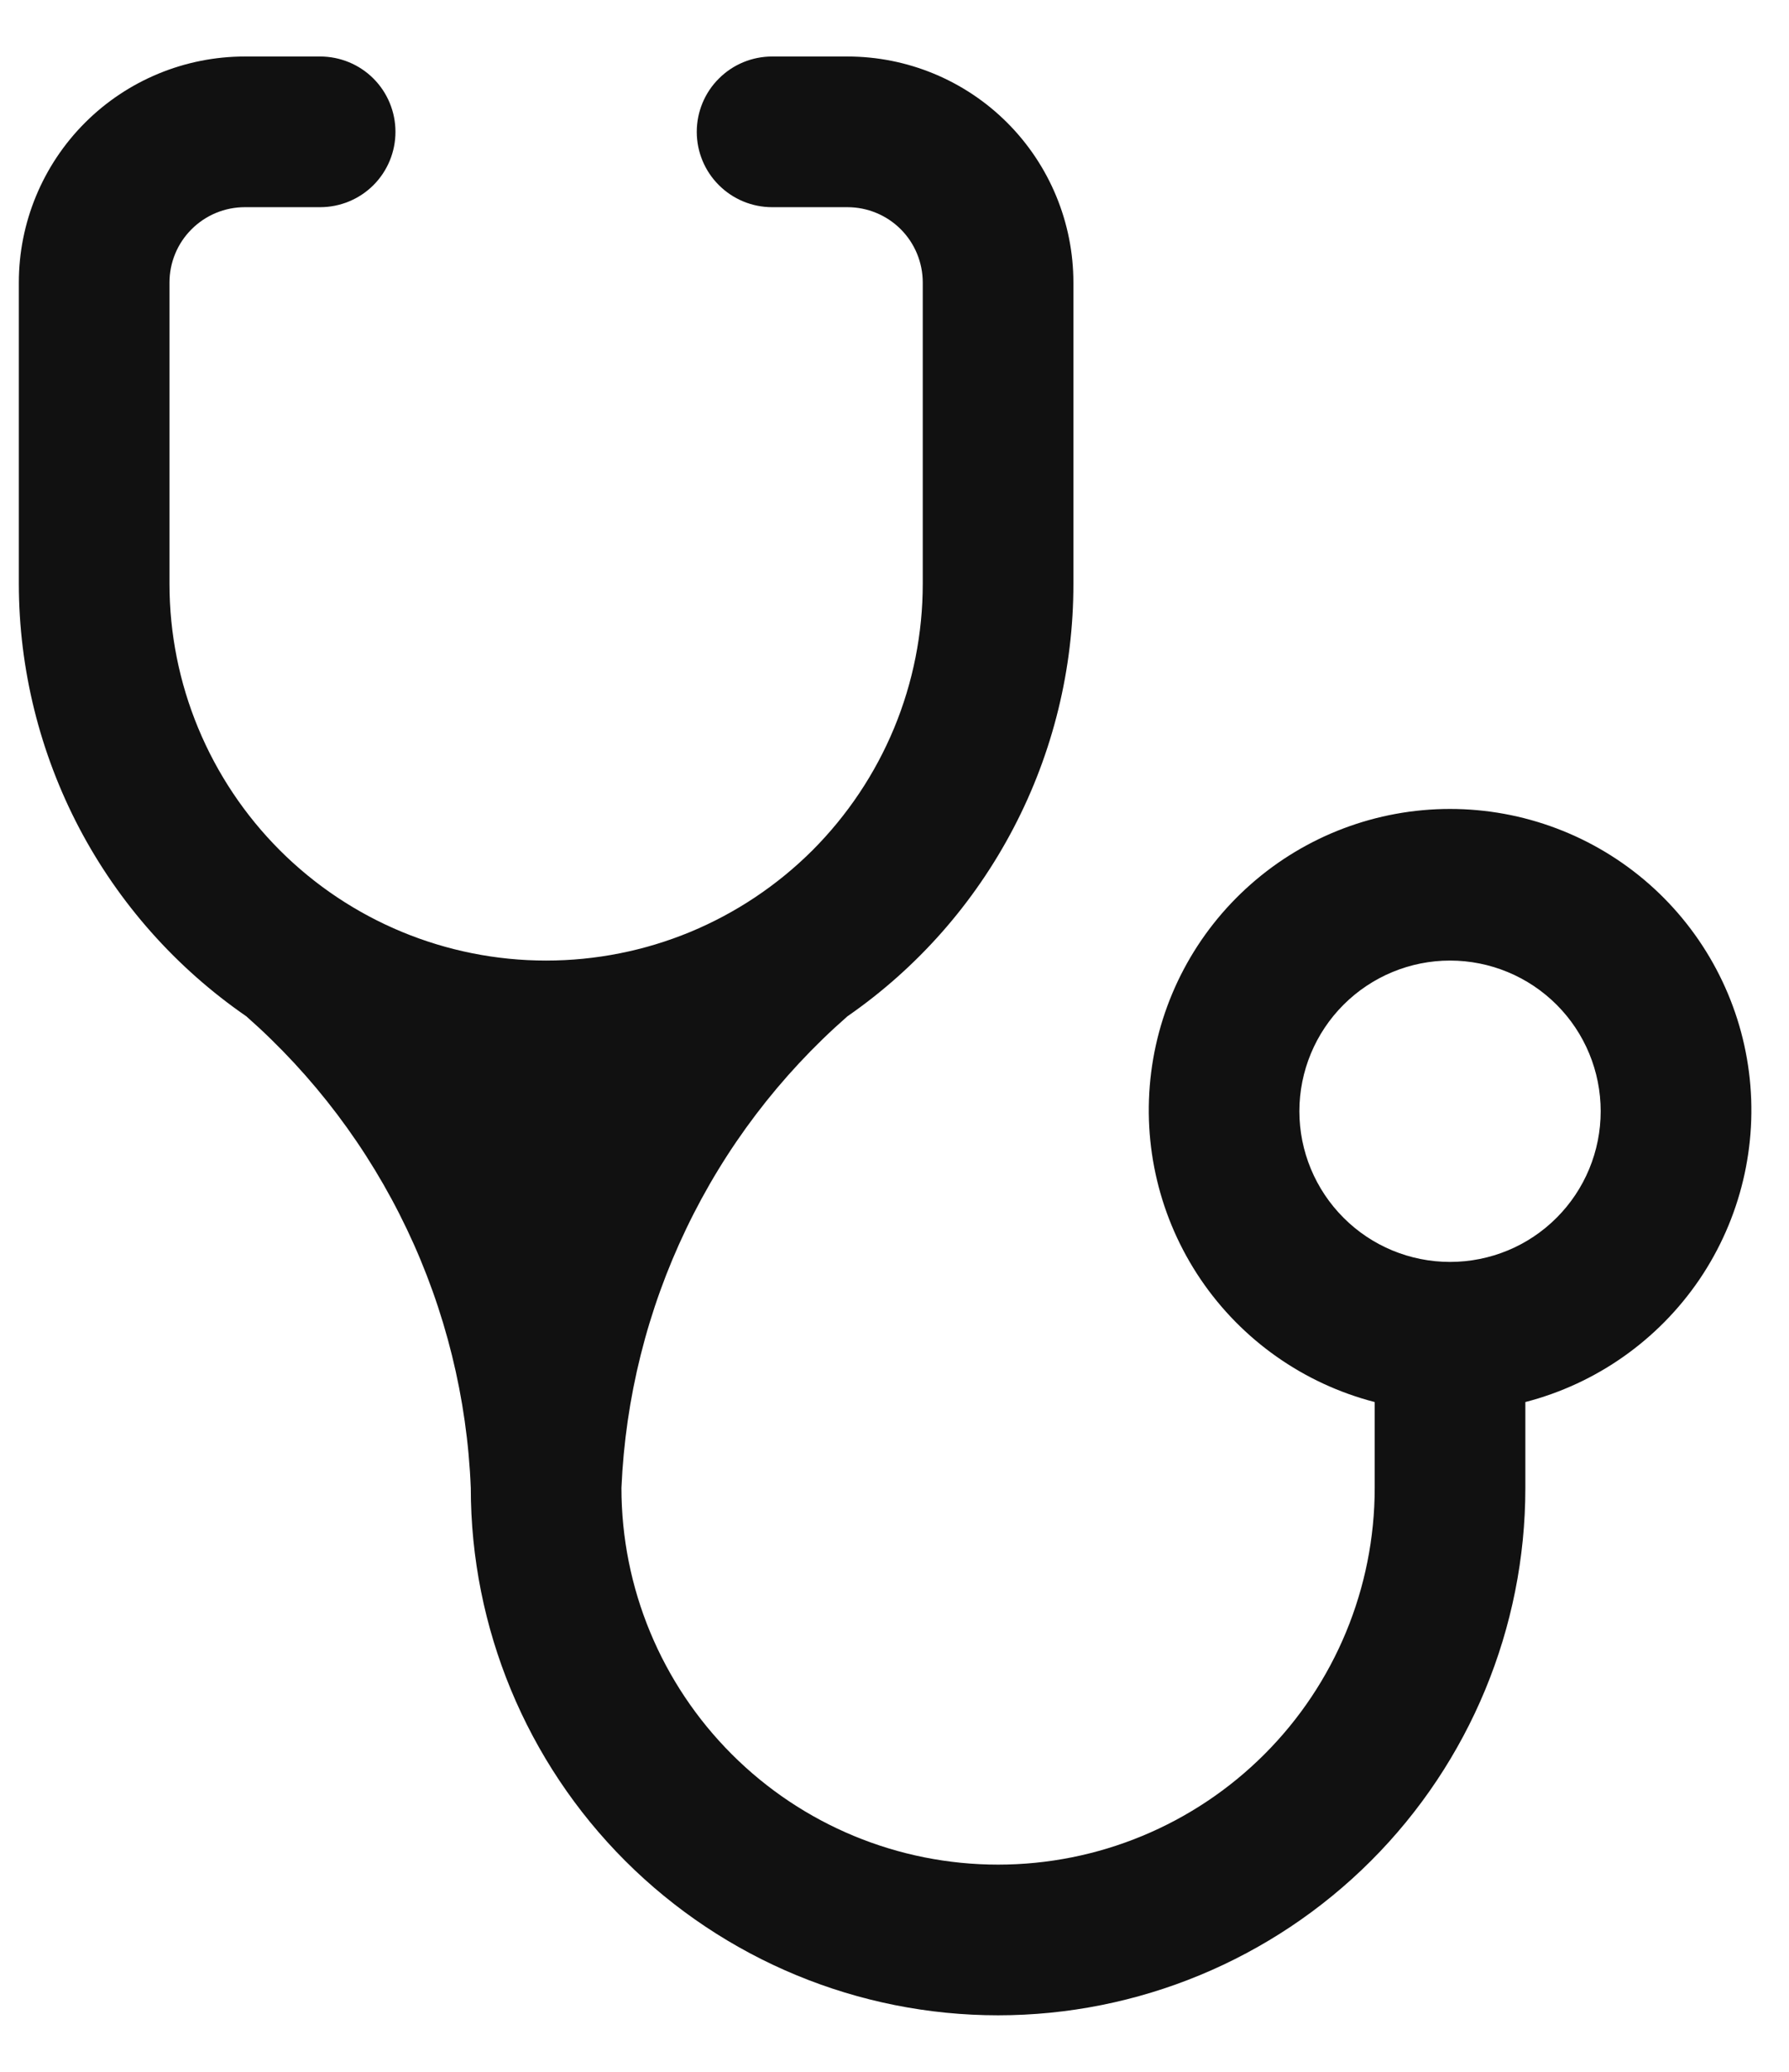 <svg width="19" height="22" viewBox="0 0 19 22" fill="none" xmlns="http://www.w3.org/2000/svg">
<path d="M5.8 10.2C4.739 10.2 3.722 9.779 2.972 9.029C2.222 8.278 1.8 7.261 1.8 6.2V3C1.8 2.788 1.884 2.584 2.035 2.434C2.185 2.284 2.388 2.2 2.6 2.2H3.4C3.612 2.2 3.816 2.116 3.966 1.966C4.116 1.816 4.2 1.612 4.2 1.4C4.2 1.188 4.116 0.984 3.966 0.834C3.816 0.684 3.612 0.6 3.4 0.6H2.6C1.964 0.6 1.353 0.853 0.903 1.303C0.453 1.753 0.2 2.364 0.2 3V6.2C0.201 7.104 0.422 7.994 0.842 8.794C1.263 9.594 1.872 10.279 2.616 10.792C3.331 11.422 3.911 12.191 4.321 13.052C4.731 13.913 4.962 14.848 5 15.8C5 17.285 5.59 18.71 6.64 19.76C7.691 20.81 9.115 21.4 10.6 21.4C12.085 21.4 13.51 20.81 14.56 19.76C15.61 18.71 16.2 17.285 16.2 15.8V14.888C16.954 14.693 17.611 14.23 18.049 13.586C18.486 12.941 18.673 12.159 18.575 11.386C18.477 10.614 18.1 9.904 17.516 9.389C16.931 8.874 16.179 8.59 15.4 8.59C14.621 8.59 13.869 8.874 13.285 9.389C12.7 9.904 12.324 10.614 12.226 11.386C12.128 12.159 12.315 12.941 12.752 13.586C13.189 14.23 13.846 14.693 14.6 14.888V15.8C14.6 16.861 14.179 17.878 13.429 18.628C12.678 19.379 11.661 19.8 10.6 19.8C9.539 19.8 8.522 19.379 7.772 18.628C7.022 17.878 6.6 16.861 6.6 15.8C6.641 14.846 6.874 13.911 7.287 13.05C7.699 12.189 8.282 11.421 9 10.792C9.742 10.278 10.347 9.591 10.765 8.791C11.183 7.992 11.401 7.102 11.4 6.2V3C11.4 2.364 11.147 1.753 10.697 1.303C10.247 0.853 9.637 0.6 9 0.6H8.2C7.988 0.6 7.785 0.684 7.635 0.834C7.484 0.984 7.4 1.188 7.4 1.4C7.4 1.612 7.484 1.816 7.635 1.966C7.785 2.116 7.988 2.2 8.2 2.2H9C9.212 2.2 9.416 2.284 9.566 2.434C9.716 2.584 9.8 2.788 9.8 3V6.2C9.8 6.725 9.697 7.246 9.496 7.731C9.295 8.216 9 8.657 8.629 9.029C8.257 9.4 7.816 9.695 7.331 9.896C6.846 10.097 6.325 10.2 5.8 10.2ZM15.4 13.4C14.976 13.4 14.569 13.232 14.269 12.931C13.969 12.631 13.8 12.224 13.8 11.8C13.8 11.376 13.969 10.969 14.269 10.669C14.569 10.369 14.976 10.2 15.4 10.2C15.825 10.2 16.232 10.369 16.532 10.669C16.832 10.969 17 11.376 17 11.8C17 12.224 16.832 12.631 16.532 12.931C16.232 13.232 15.825 13.4 15.4 13.4Z" fill="#111111"/>
</svg>
